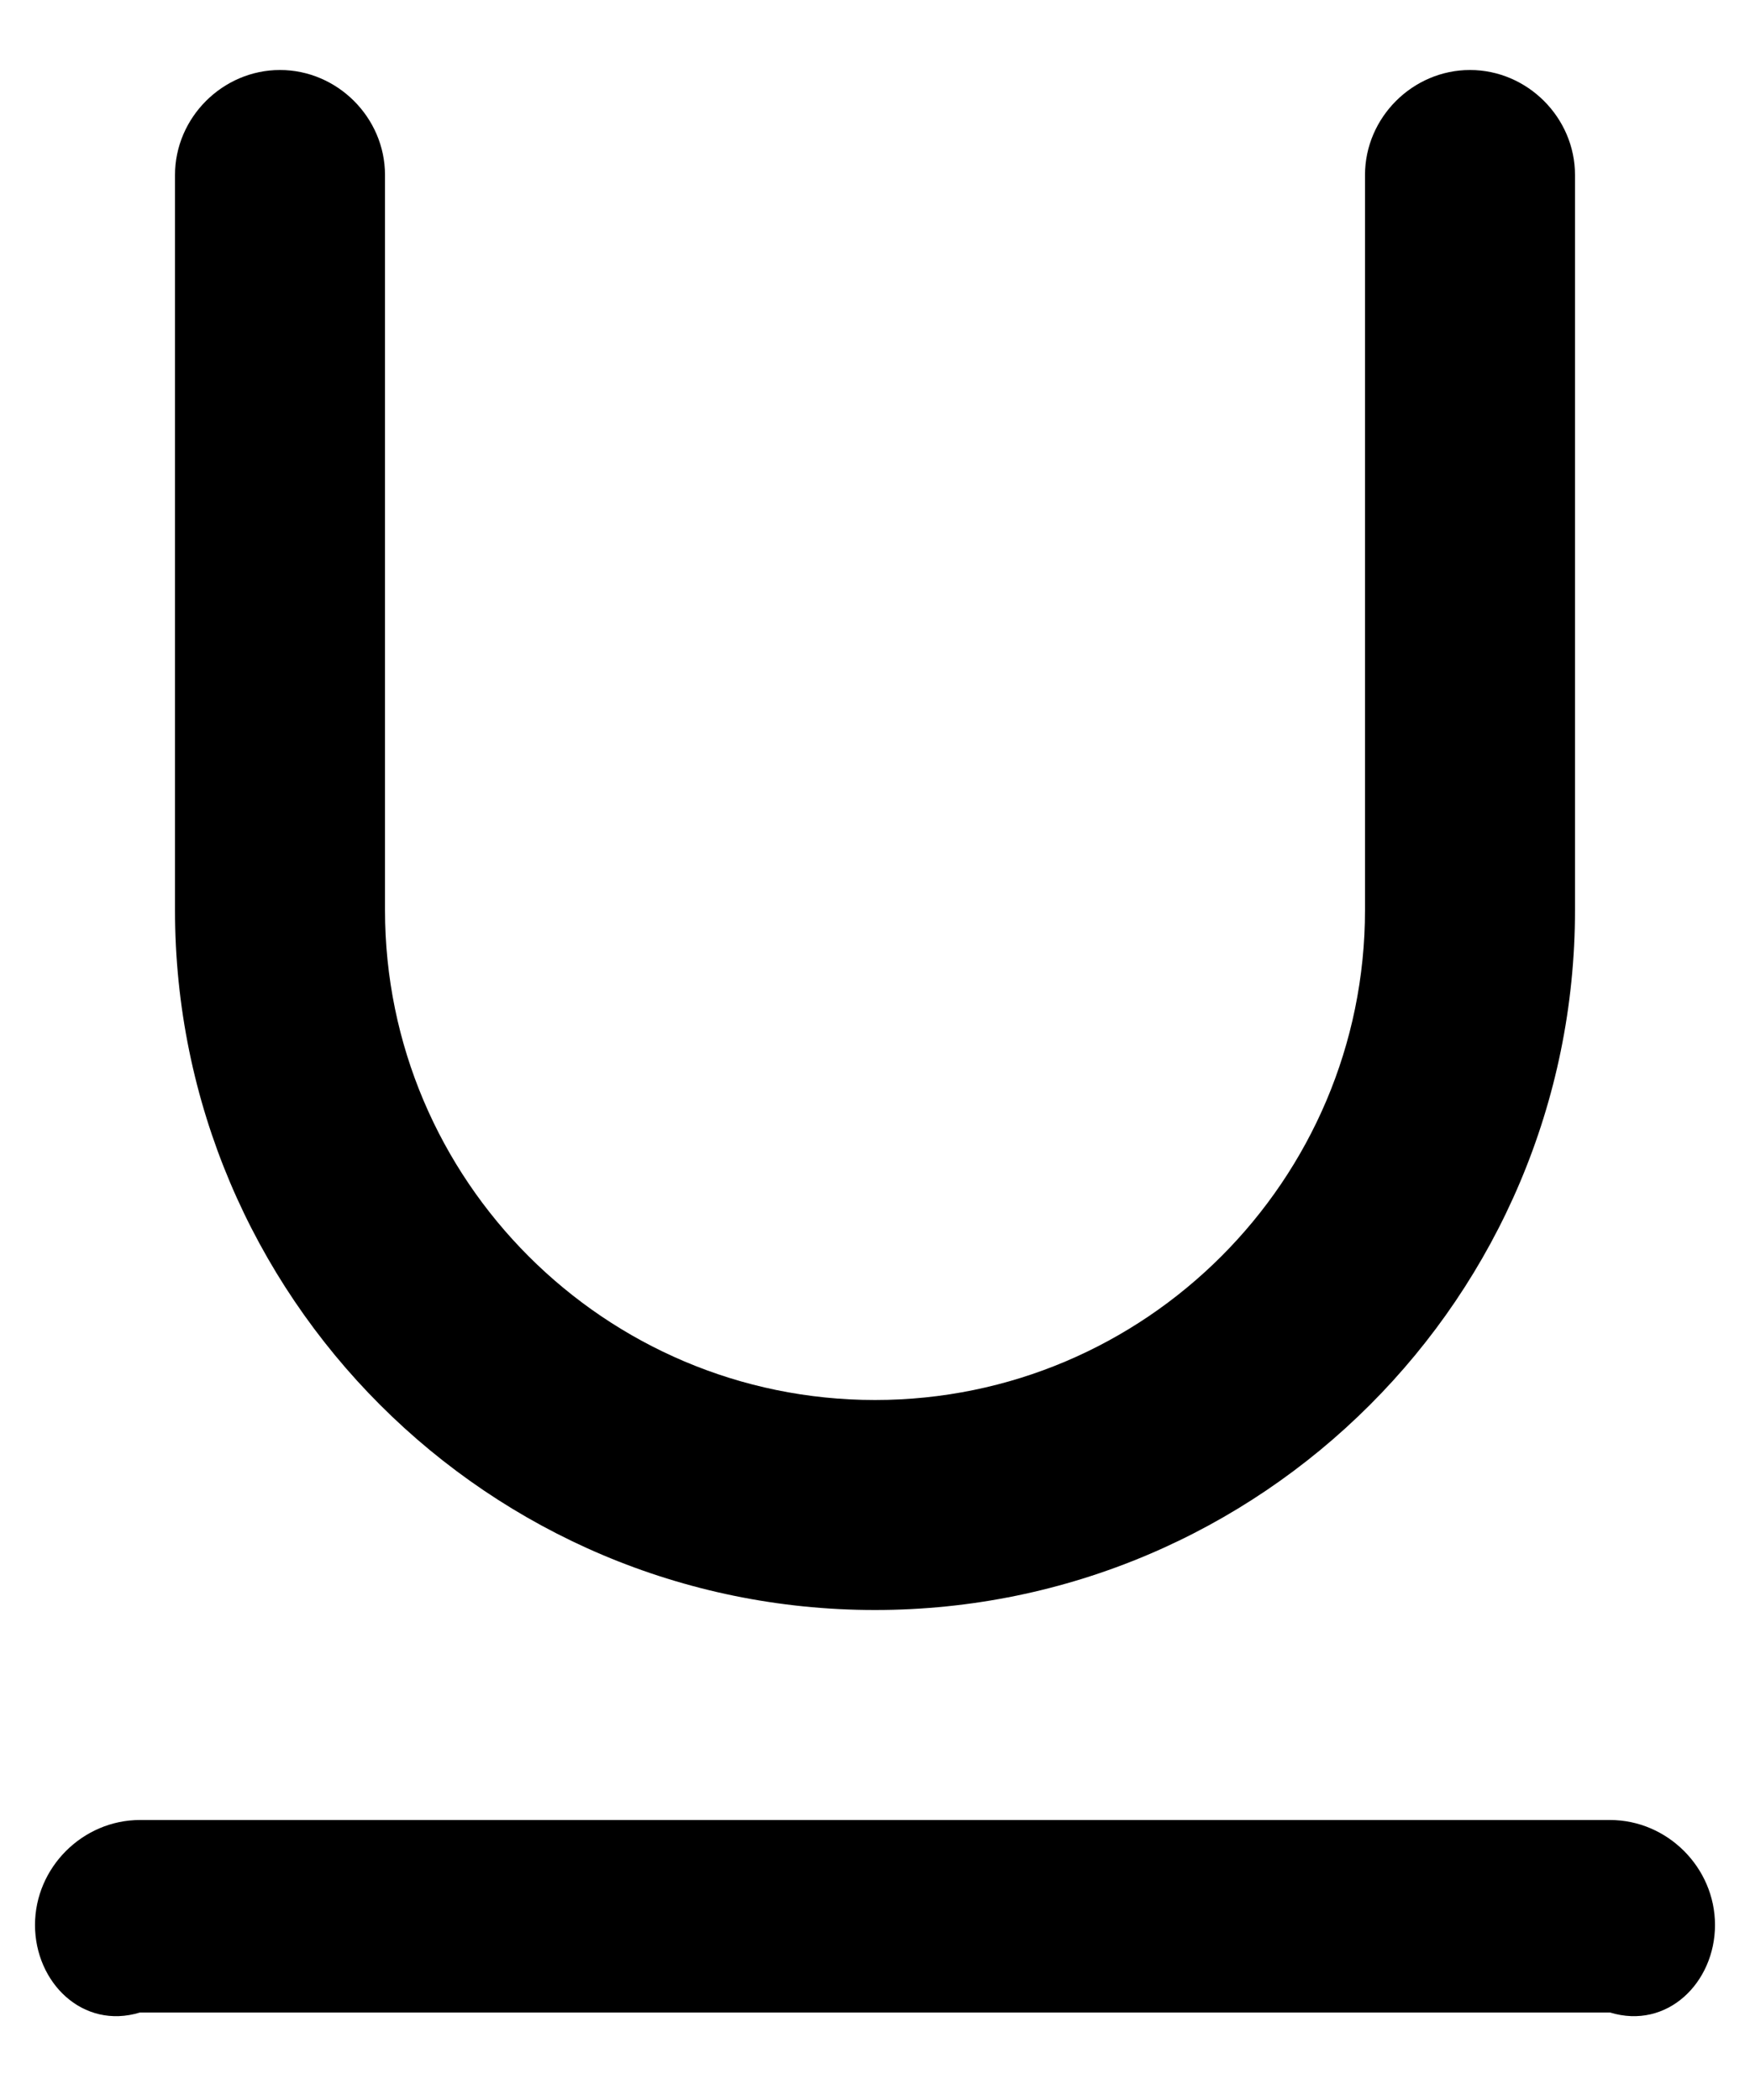﻿<?xml version="1.0" encoding="utf-8"?>
<svg version="1.1" xmlns:xlink="http://www.w3.org/1999/xlink" width="20px" height="24px" xmlns="http://www.w3.org/2000/svg">
  <defs>
    <pattern id="BGPattern" patternUnits="userSpaceOnUse" alignment="0 0" imageRepeat="None" />
    <mask fill="white" id="Clip606">
      <path d="M 18 10.4  C 18 14.816  14.416 18.4  10 18.4  C 5.584 18.4  2 14.816  2 10.4  L 2 2  C 2 1.344  2.544 0.8  3.2 0.8  C 3.856 0.8  4.4 1.344  4.4 2  L 4.4 10.4  C 4.4 13.488  6.912 16  10 16  C 13.088 16  15.6 13.488  15.6 10.4  L 15.6 2  C 15.6 1.344  16.144 0.8  16.8 0.8  C 17.456 0.8  18 1.344  18 2  L 18 10.4  Z M 1.6 20.8  L 18.4 20.8  C 19.056 20.8  19.6 21.344  19.6 22  C 19.6 22.656  19.056 23.2  18.4 23  L 1.6 23  C 0.944 23.2  0.4 22.656  0.4 22  C 0.4 21.344  0.944 20.8  1.6 20.8  Z " fill-rule="evenodd" />
    </mask>
  </defs>
  <g>
    <path d="M 18 10.4  C 18 14.816  14.416 18.4  10 18.4  C 5.584 18.4  2 14.816  2 10.4  L 2 2  C 2 1.344  2.544 0.8  3.2 0.8  C 3.856 0.8  4.4 1.344  4.4 2  L 4.4 10.4  C 4.4 13.488  6.912 16  10 16  C 13.088 16  15.6 13.488  15.6 10.4  L 15.6 2  C 15.6 1.344  16.144 0.8  16.8 0.8  C 17.456 0.8  18 1.344  18 2  L 18 10.4  Z M 1.6 20.8  L 18.4 20.8  C 19.056 20.8  19.6 21.344  19.6 22  C 19.6 22.656  19.056 23.2  18.4 23  L 1.6 23  C 0.944 23.2  0.4 22.656  0.4 22  C 0.4 21.344  0.944 20.8  1.6 20.8  Z " fill-rule="nonzero" fill="rgba(0, 0, 0, 1)" stroke="none" class="fill" />
    <path d="M 18 10.4  C 18 14.816  14.416 18.4  10 18.4  C 5.584 18.4  2 14.816  2 10.4  L 2 2  C 2 1.344  2.544 0.8  3.2 0.8  C 3.856 0.8  4.4 1.344  4.4 2  L 4.4 10.4  C 4.4 13.488  6.912 16  10 16  C 13.088 16  15.6 13.488  15.6 10.4  L 15.6 2  C 15.6 1.344  16.144 0.8  16.8 0.8  C 17.456 0.8  18 1.344  18 2  L 18 10.4  Z " stroke-width="0" stroke-dasharray="0" stroke="rgba(255, 255, 255, 0)" fill="none" class="stroke" mask="url(#Clip606)" />
    <path d="M 1.6 20.8  L 18.4 20.8  C 19.056 20.8  19.6 21.344  19.6 22  C 19.6 22.656  19.056 23.2  18.4 23  L 1.6 23  C 0.944 23.2  0.4 22.656  0.4 22  C 0.4 21.344  0.944 20.8  1.6 20.8  Z " stroke-width="0" stroke-dasharray="0" stroke="rgba(255, 255, 255, 0)" fill="none" class="stroke" mask="url(#Clip606)" />
  </g>
</svg>
